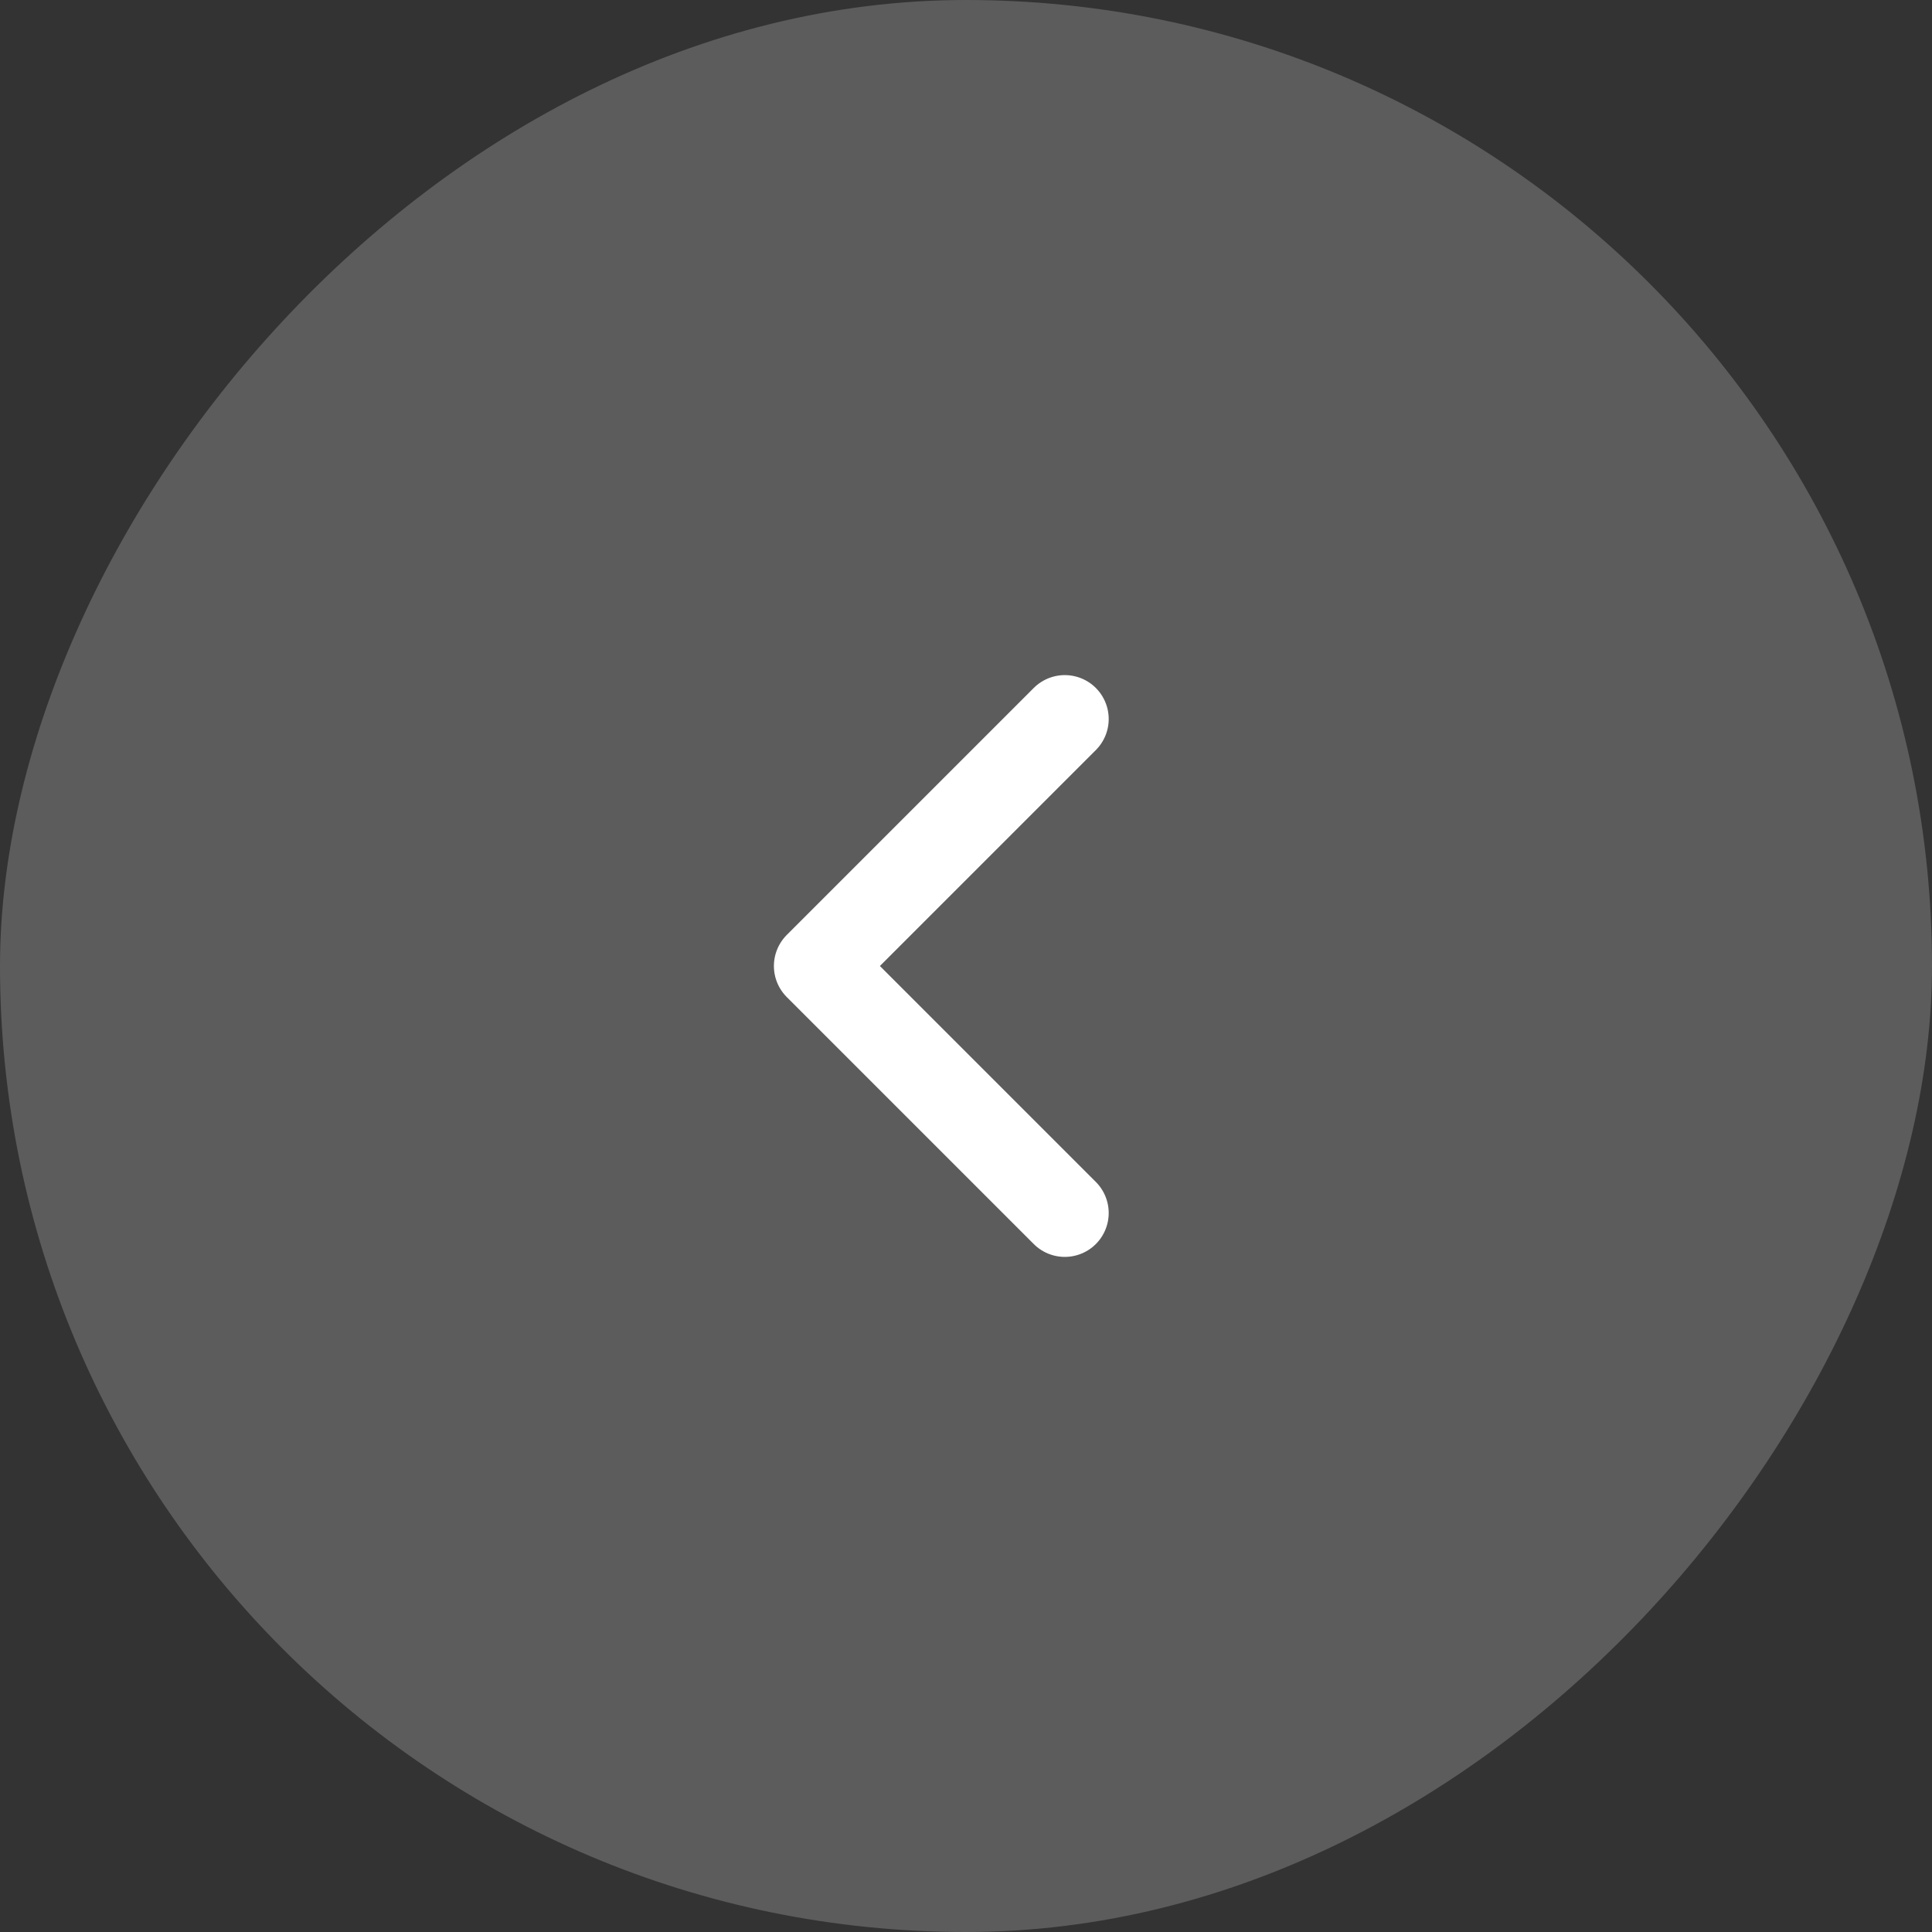 <svg width="44" height="44" viewBox="0 0 44 44" fill="none" xmlns="http://www.w3.org/2000/svg">
<rect x="0" y="0" width="44" height="44" fill="#333333" stroke="none"/>
<rect width="44" height="44" rx="22" transform="matrix(-1 0 0 1 44 0)" fill="white" fill-opacity="0.2"/>
<path d="M24.25 16.375L18.625 22L24.25 27.625" stroke="white" stroke-width="2" stroke-linecap="round" stroke-linejoin="round"/>
</svg>

